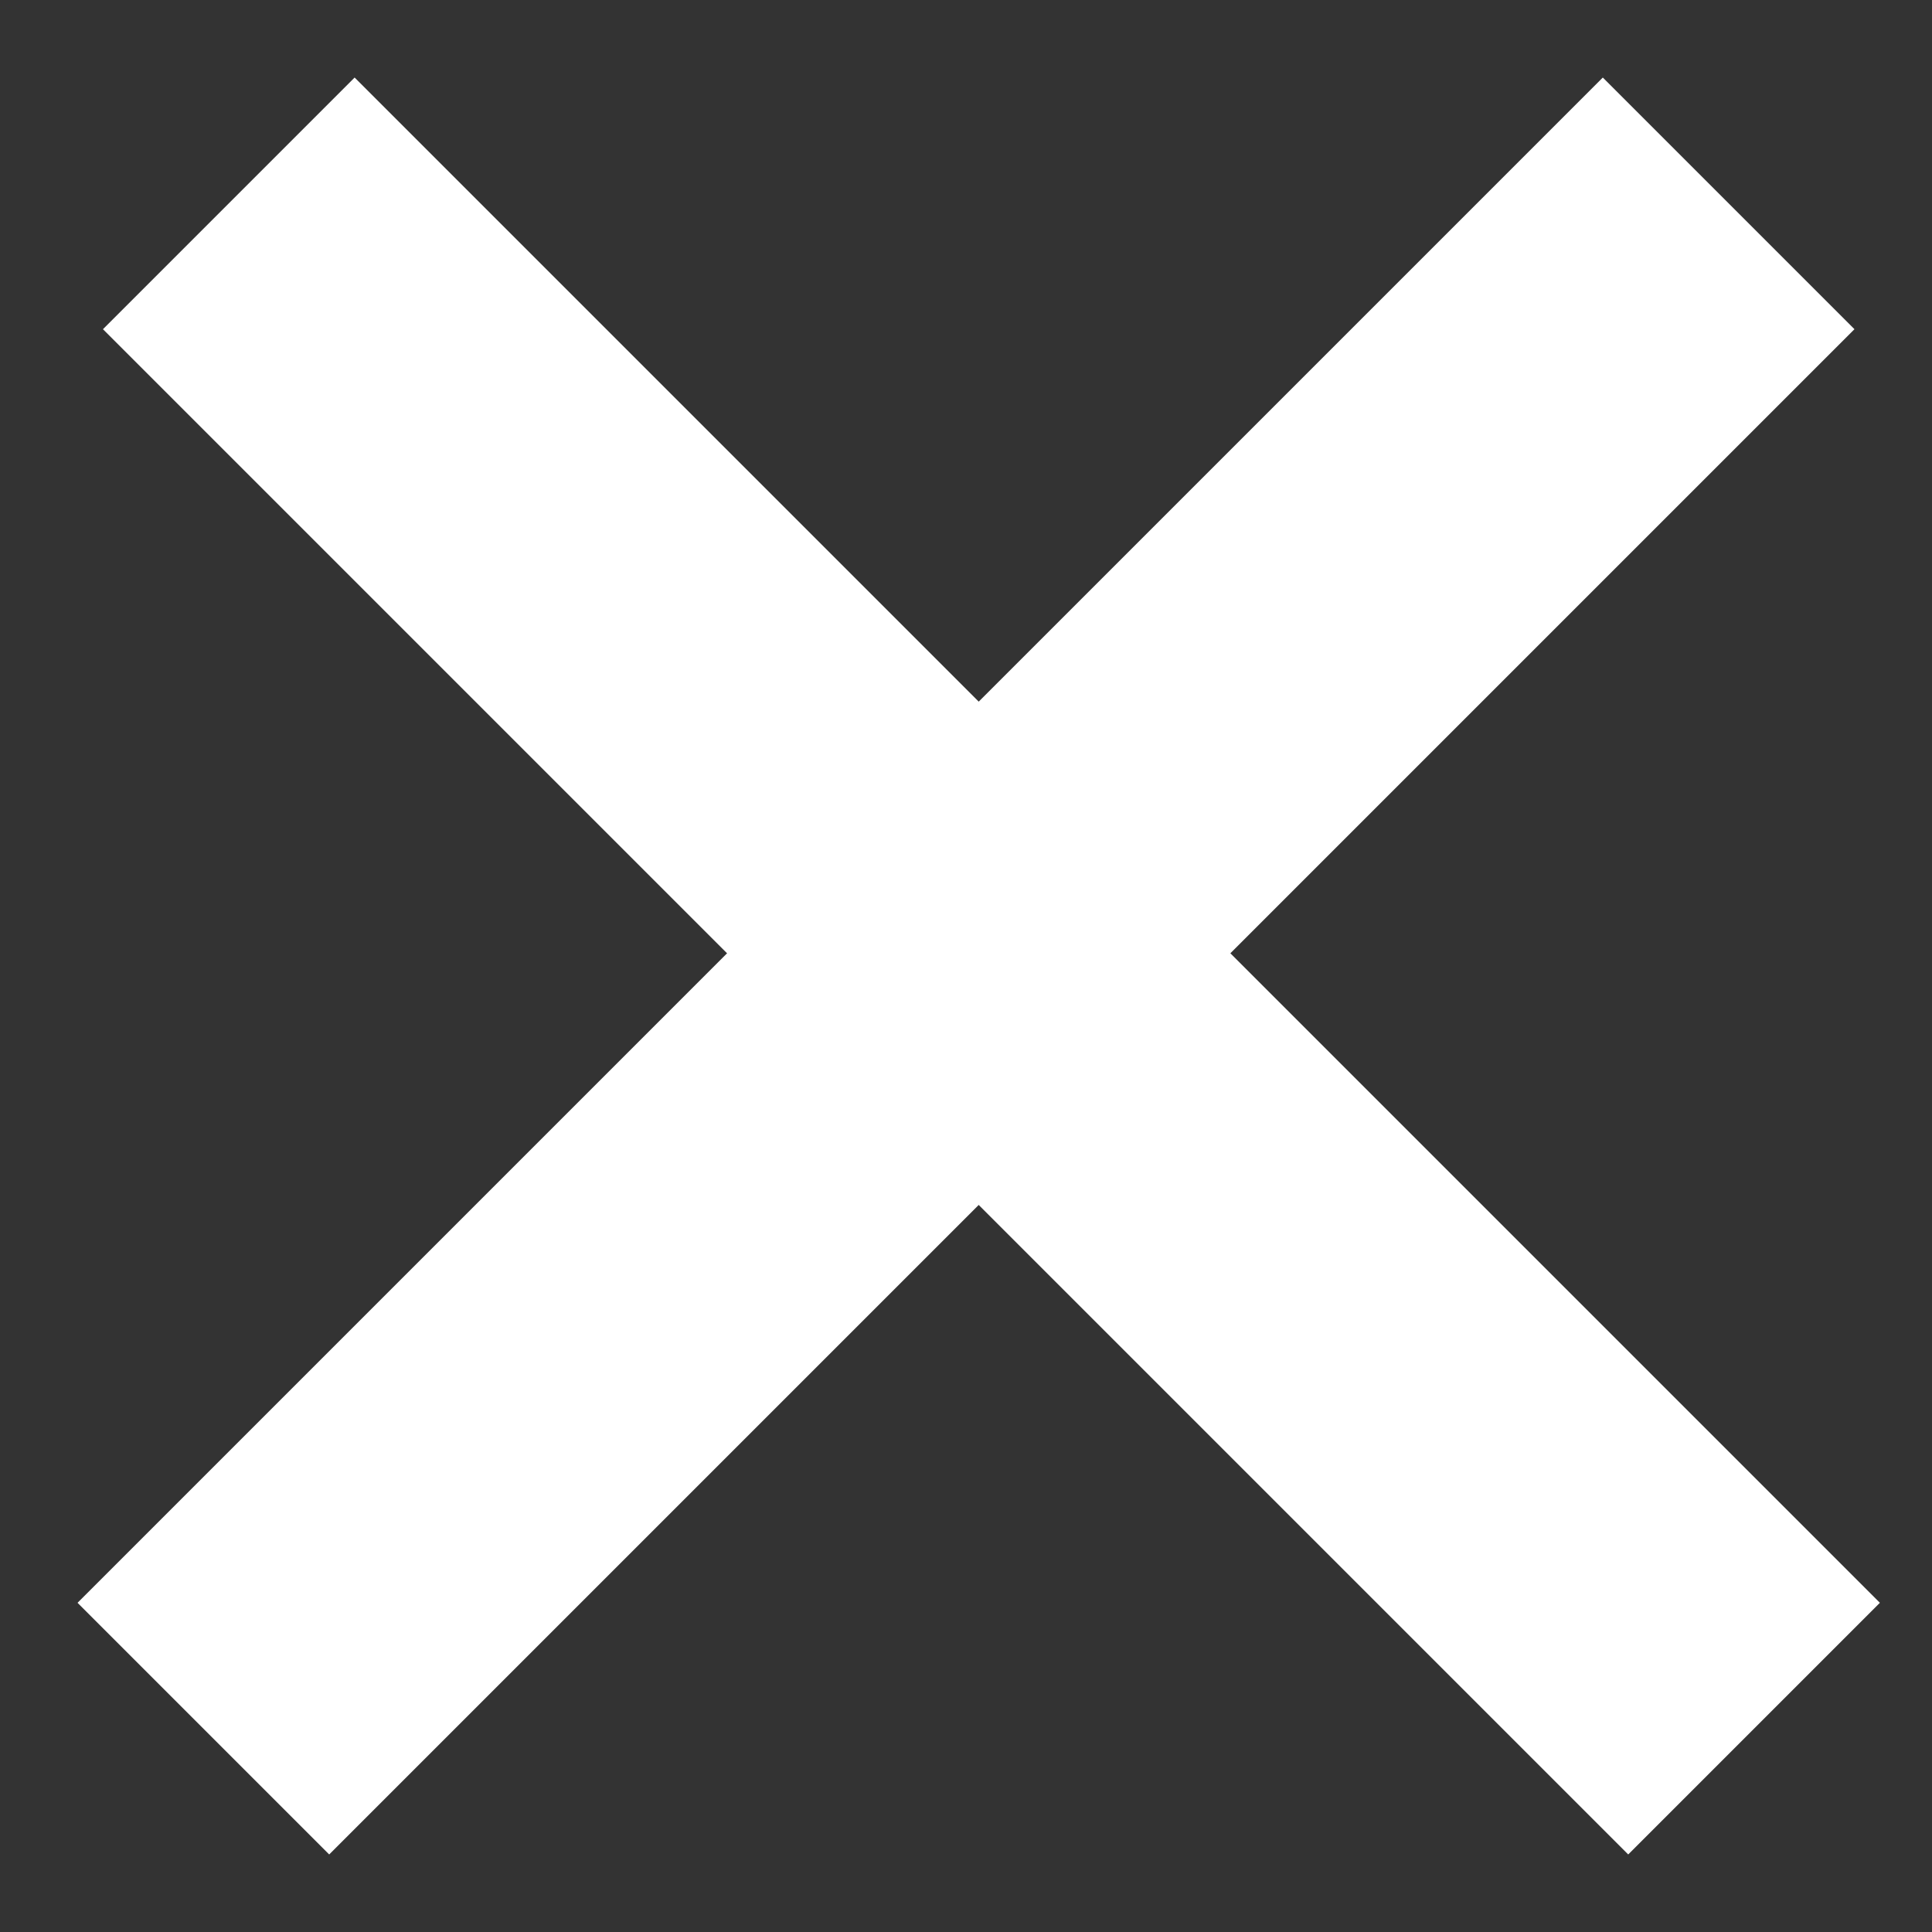 <svg width="38" height="38" viewBox="0 0 38 38" fill="none" xmlns="http://www.w3.org/2000/svg">
<rect x="0" y="0" width="38" height="38" fill="#333333" stroke="none"/>
<path d="M34 4L4 34" stroke="white" stroke-width="7"/>
<path d="M4.5 4L34.5 34" stroke="white" stroke-width="7"/>
</svg>
